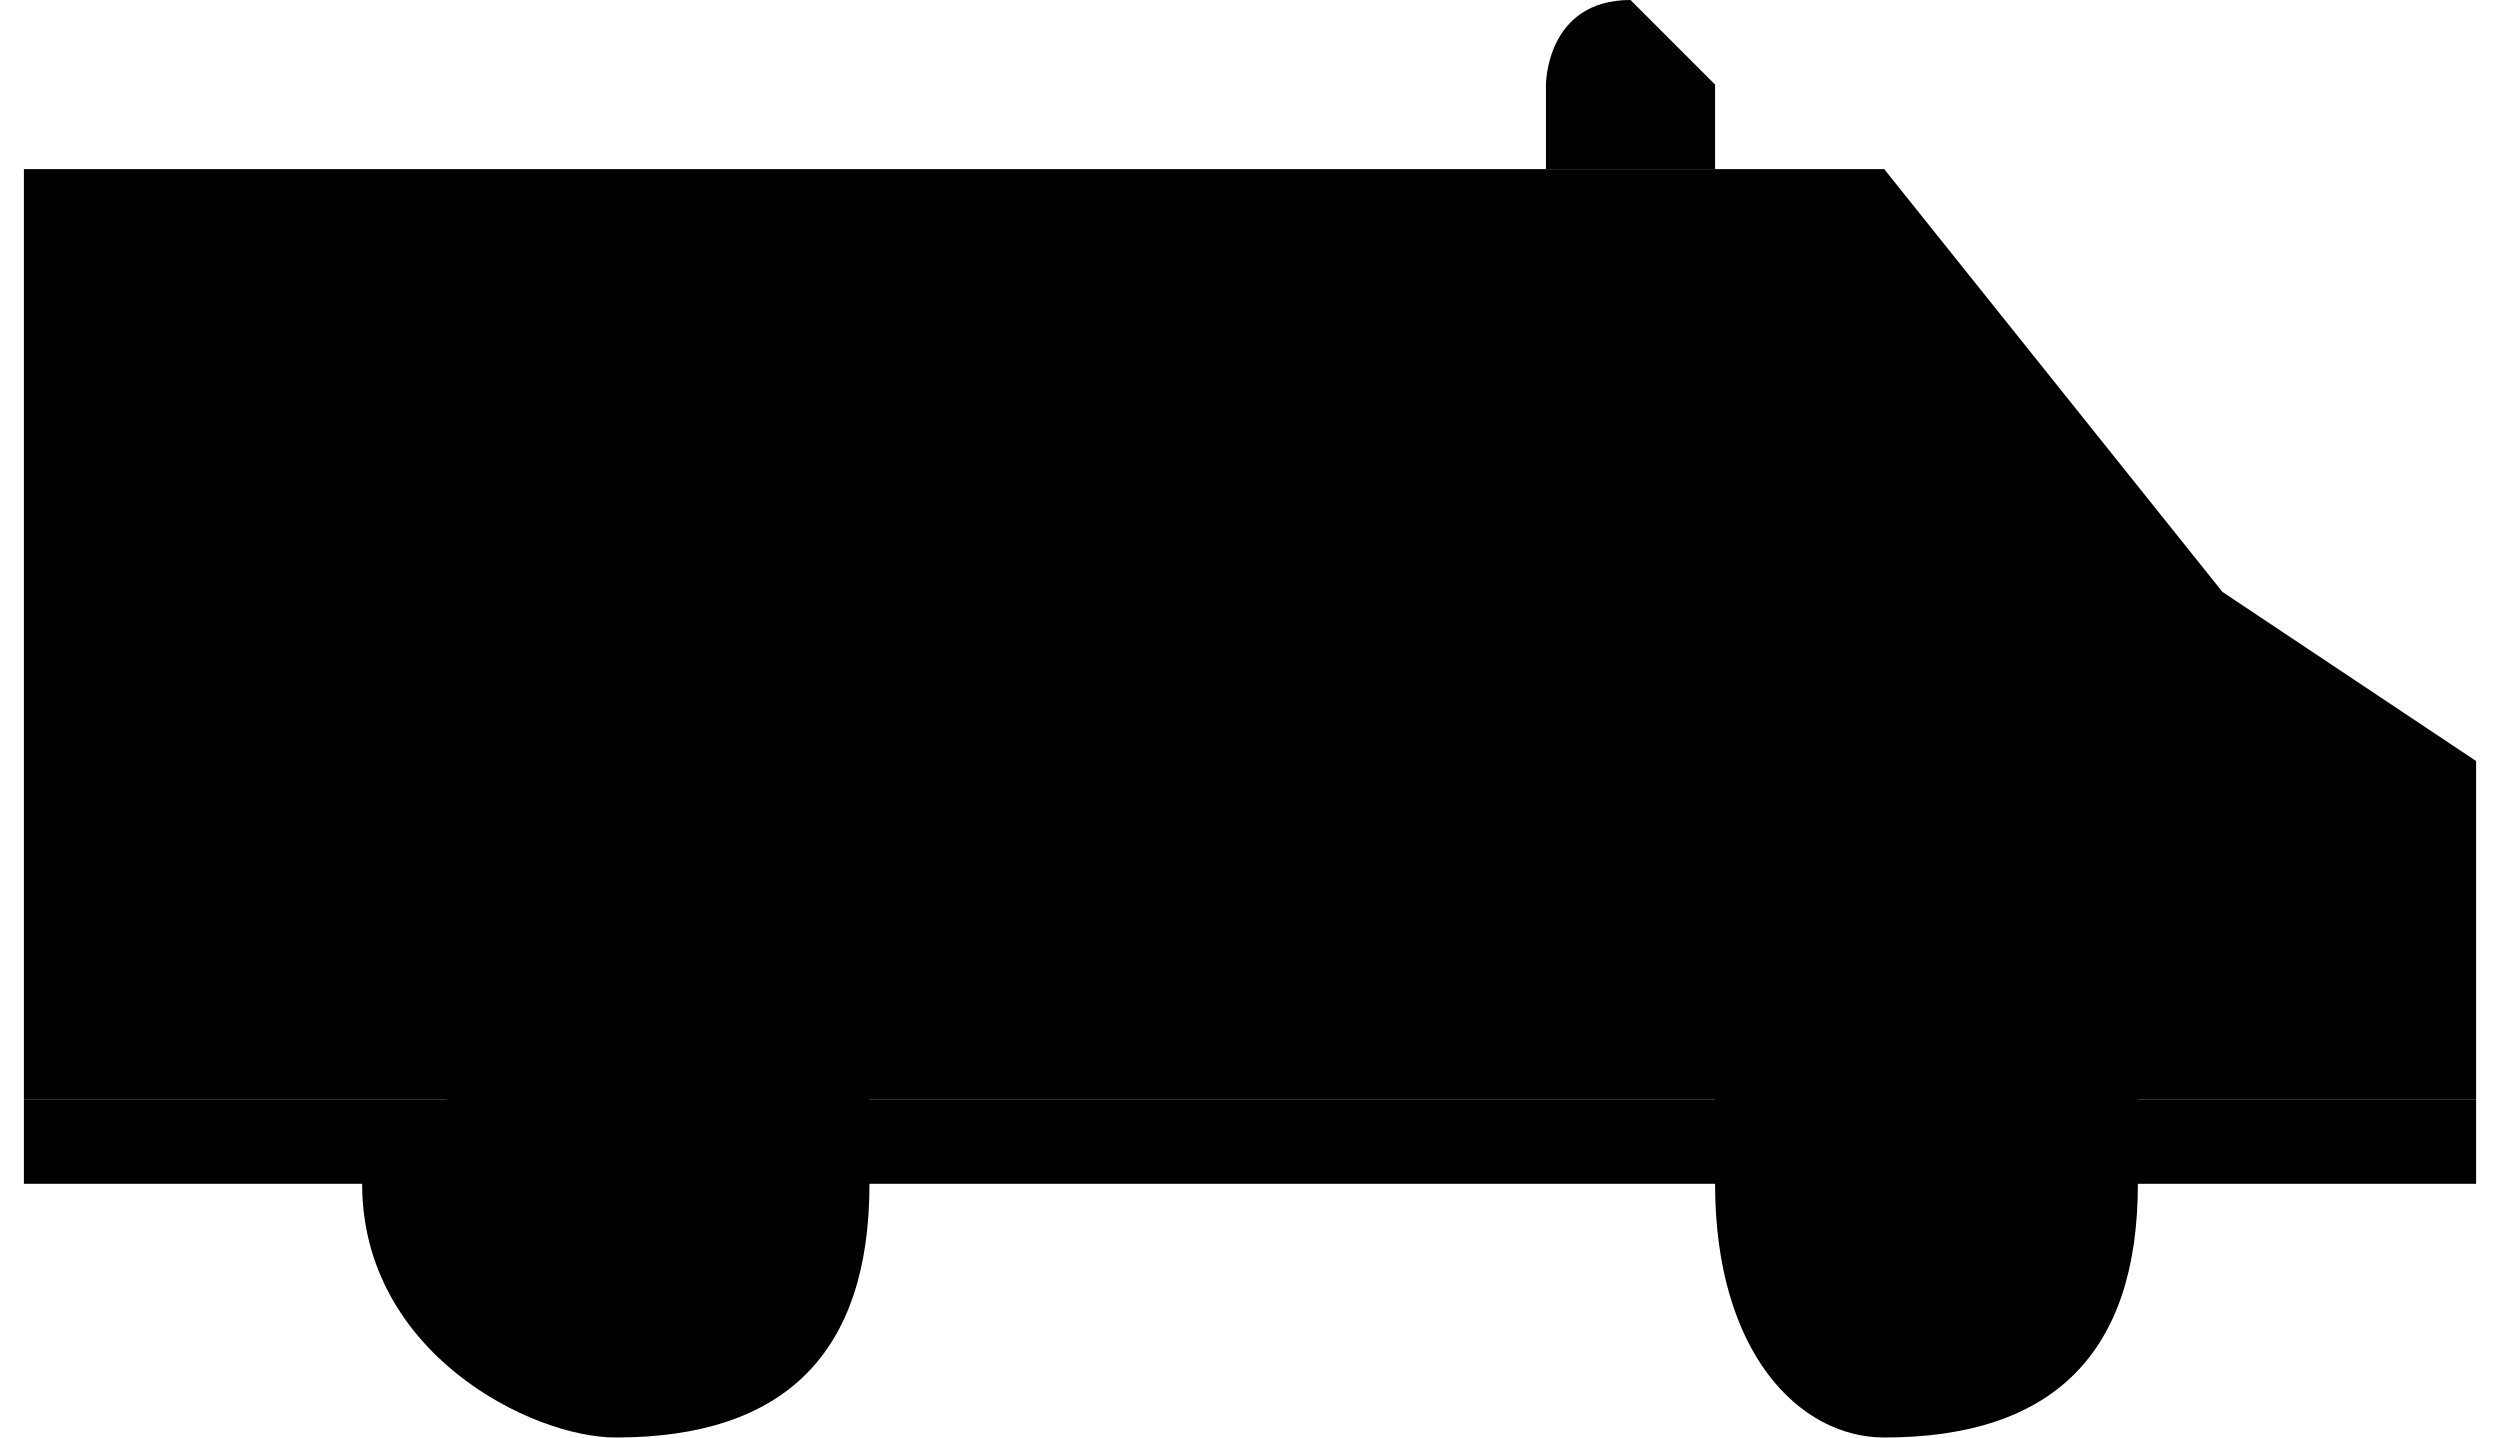 <?xml version="1.0" encoding="UTF-8"?>
<!DOCTYPE svg PUBLIC "-//W3C//DTD SVG 1.1//EN" "http://www.w3.org/Graphics/SVG/1.1/DTD/svg11.dtd">
<!-- Creator: CorelDRAW X7 -->
<?xml-stylesheet href="ambulancia.css" type="text/css"?>
<svg xmlns="http://www.w3.org/2000/svg" xml:space="preserve" width="200px" height="115px" version="1.1" style="shape-rendering:geometricPrecision; text-rendering:geometricPrecision; image-rendering:optimizeQuality; fill-rule:evenodd; clip-rule:evenodd"
viewBox="0 0 29 17"
 xmlns:xlink="http://www.w3.org/1999/xlink">
 <g id="Camada_x0020_1">
  <polygon class="fil0 str0" points="0,2 22,2 26,7 29,9 29,13 0,13 "/>
  <path class="fil1" d="M28 11c0,0 1,1 1,1 0,0 -1,0 -1,0 0,0 -1,0 -1,0 0,0 1,-1 1,-1zm-27 0c1,0 1,1 1,1 0,0 0,0 -1,0 0,0 0,0 0,0 0,0 0,-1 0,-1z"/>
  <path class="fil2" d="M19 0c0,0 1,1 1,1 0,0 0,1 0,1l-2 0c0,0 0,-1 0,-1 0,0 0,-1 1,-1zm-16 4l1 0 0 1 1 0 0 1 -1 0 0 1 -1 0 0 -1 0 0 0 -1 0 0 0 -1zm1 0c1,0 2,1 2,2 0,1 -1,2 -2,2 -1,0 -2,-1 -2,-2 0,-1 1,-2 2,-2zm-3 5l27 0 0 2 -27 0 0 -2z"/>
  <path class="fil3" d="M17 4l4 0 3 4 -7 0 0 -4zm-10 0l9 0 0 4 -9 0 0 -4z"/>
  <path class="fil4" d="M22 11c2,0 3,1 3,2l4 0c0,0 0,0 0,0l0 1c0,0 0,0 0,0l-4 0c0,2 -1,3 -3,3 -1,0 -2,-1 -2,-3l-10 0c0,2 -1,3 -3,3 -1,0 -3,-1 -3,-3l-3 0c-1,0 -1,0 -1,0l0 -1c0,0 0,0 1,0l4 0c0,-1 1,-2 2,-2 1,0 2,1 3,2l10 0c0,-1 1,-2 2,-2z"/>
  <path class="fil5" d="M7 12c1,0 2,1 2,2 0,1 -1,1 -2,1 -1,0 -1,0 -1,-1 0,-1 0,-2 1,-2zm15 0c1,0 2,1 2,2 0,1 -1,1 -2,1 0,0 -1,0 -1,-1 0,-1 1,-2 1,-2z"/>
  <path class="fil6" d="M13 8l-1 0 4 -4 0 1 -3 3zm10 0l-1 0 1 -1 1 0 -1 1zm-1 0l-1 0 1 -3 1 1 -1 2zm-8 0l0 0 2 -2 0 0 -2 2z"/>
 </g>
</svg>
